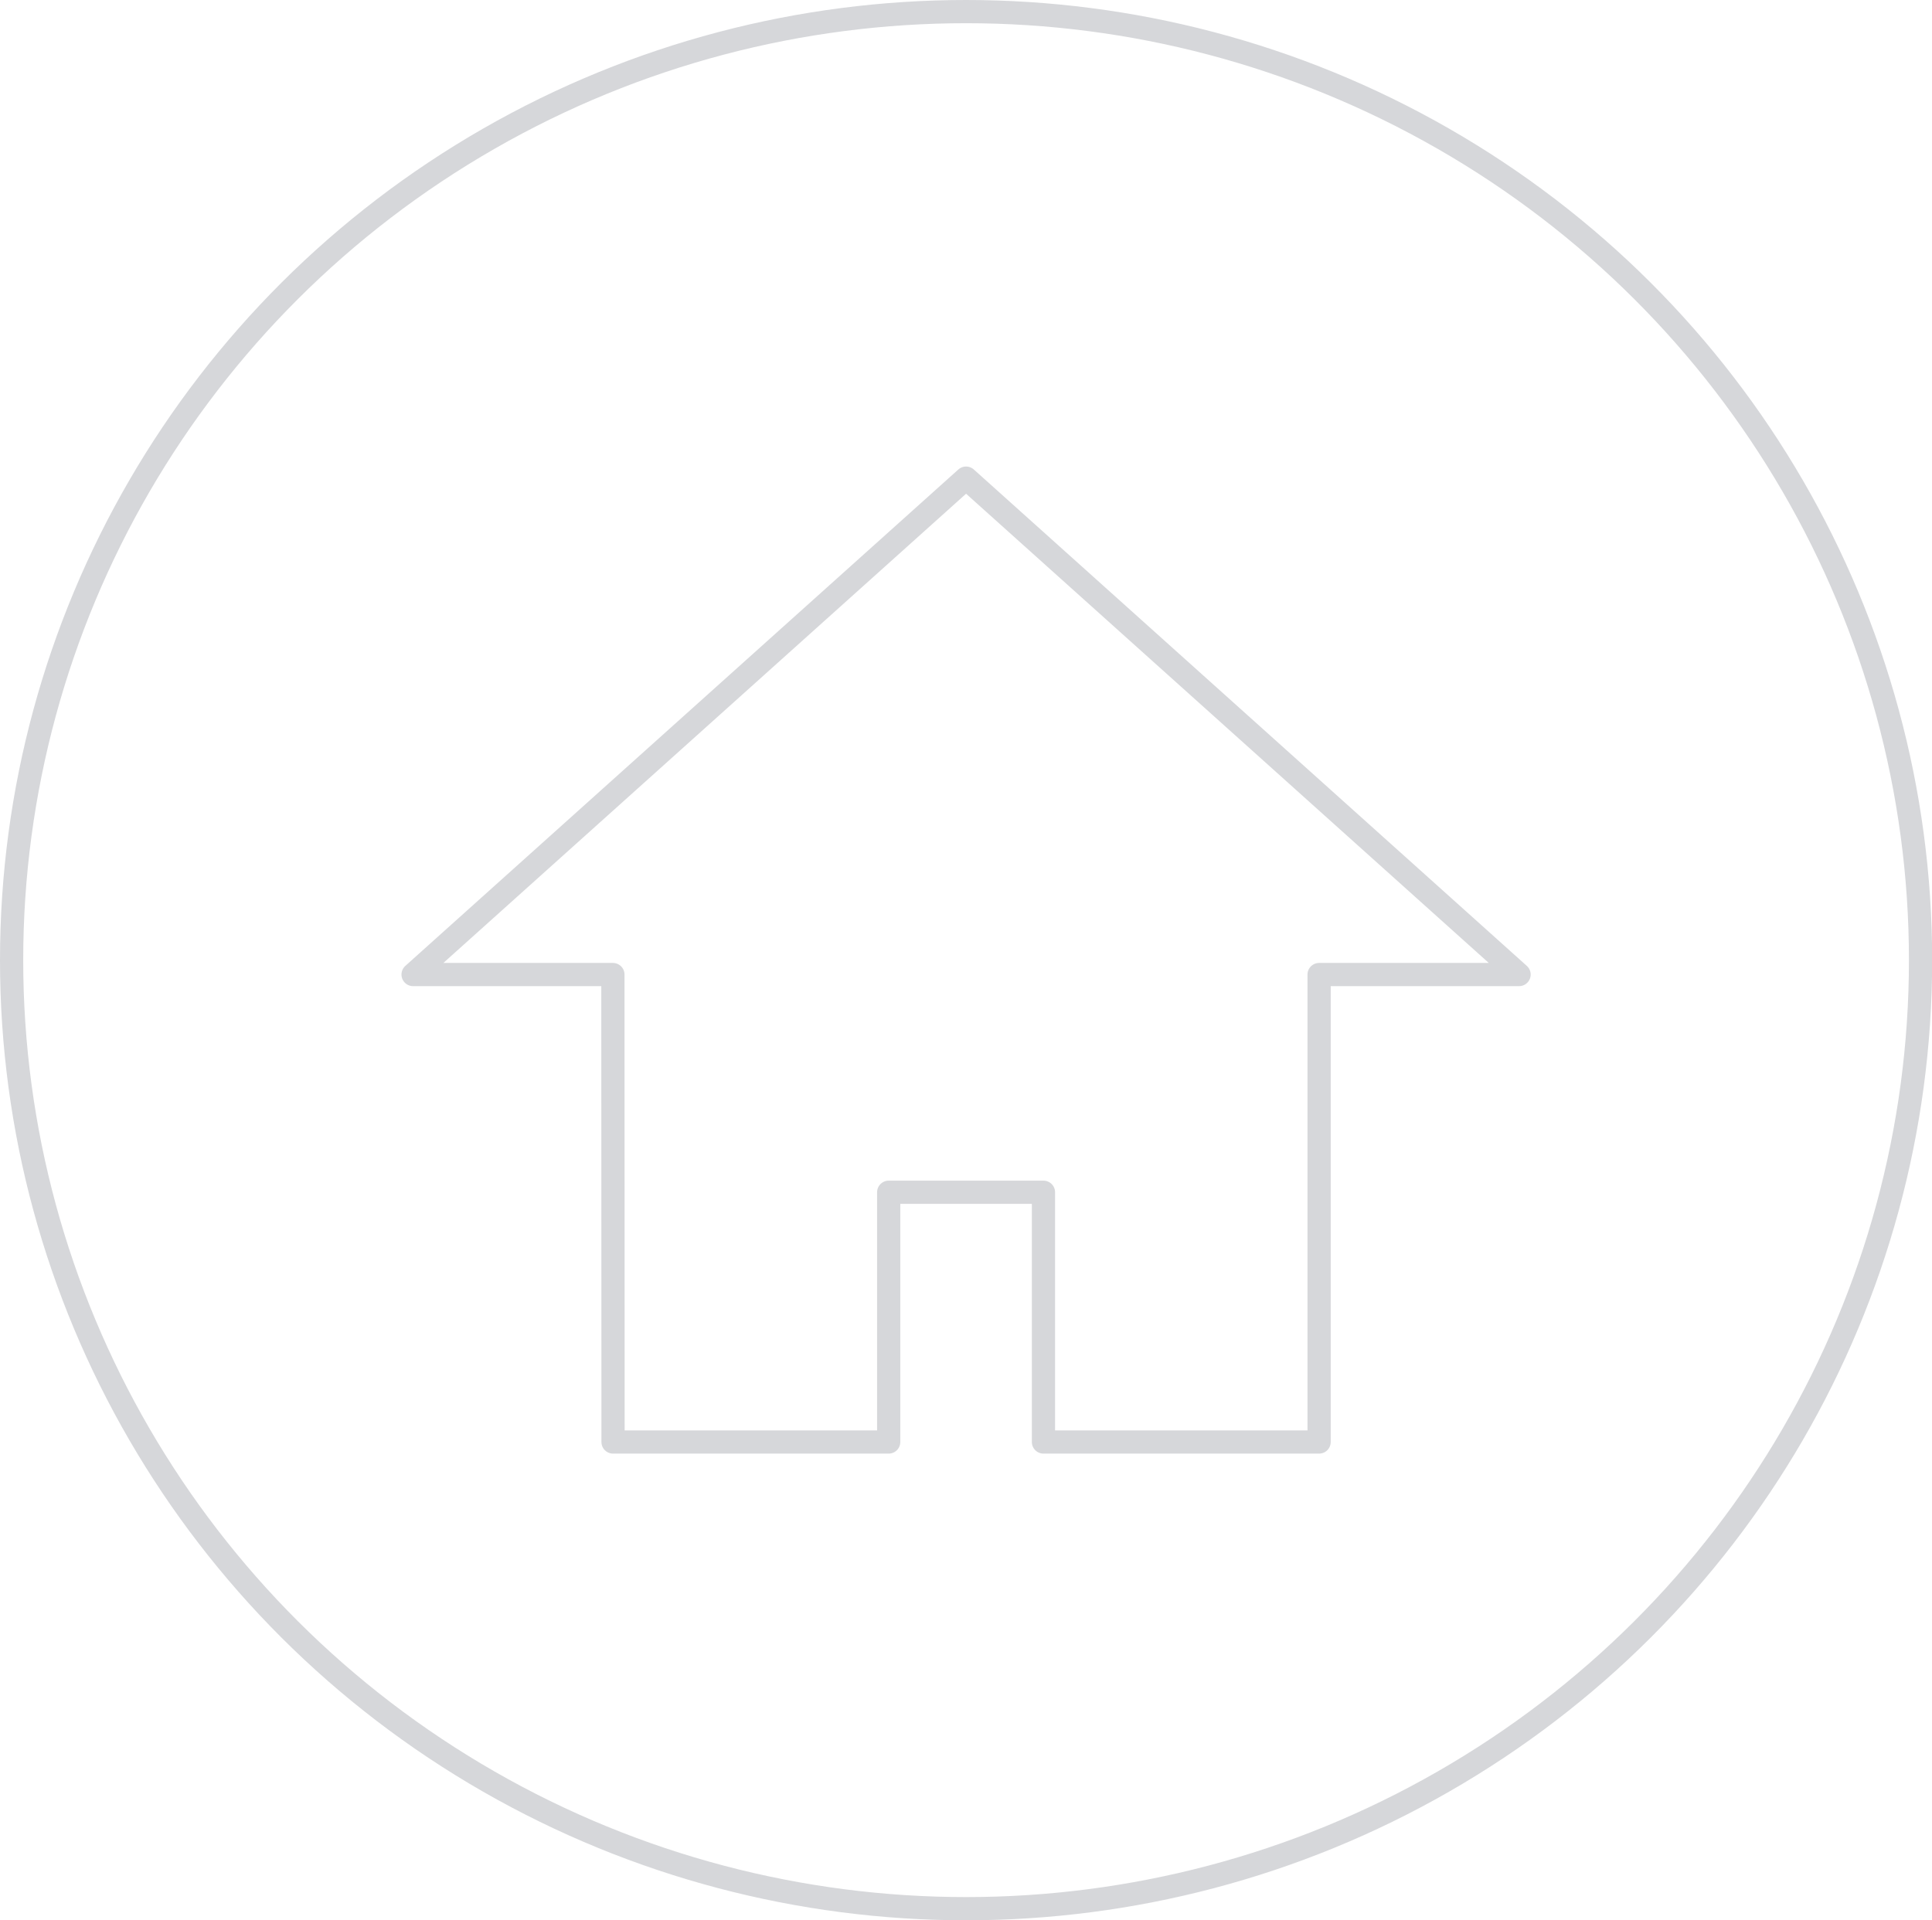 <svg id="close" xmlns="http://www.w3.org/2000/svg" viewBox="0 0 12.483 12.409"><title>home</title><ellipse cx="6.242" cy="6.205" rx="6.167" ry="6.13" style="fill:none;stroke:#d6d7da;stroke-linecap:round;stroke-linejoin:round;stroke-width:0.15px"/><polygon points="6.242 7.705 6.742 7.705 6.742 9.319 8.523 9.319 8.523 6.298 9.815 6.298 6.242 3.09 2.669 6.298 3.96 6.298 3.961 9.319 5.742 9.319 5.742 7.705 6.242 7.705" style="fill:none;stroke:#d6d7da;stroke-linecap:round;stroke-linejoin:round;stroke-width:0.15px"/></svg>